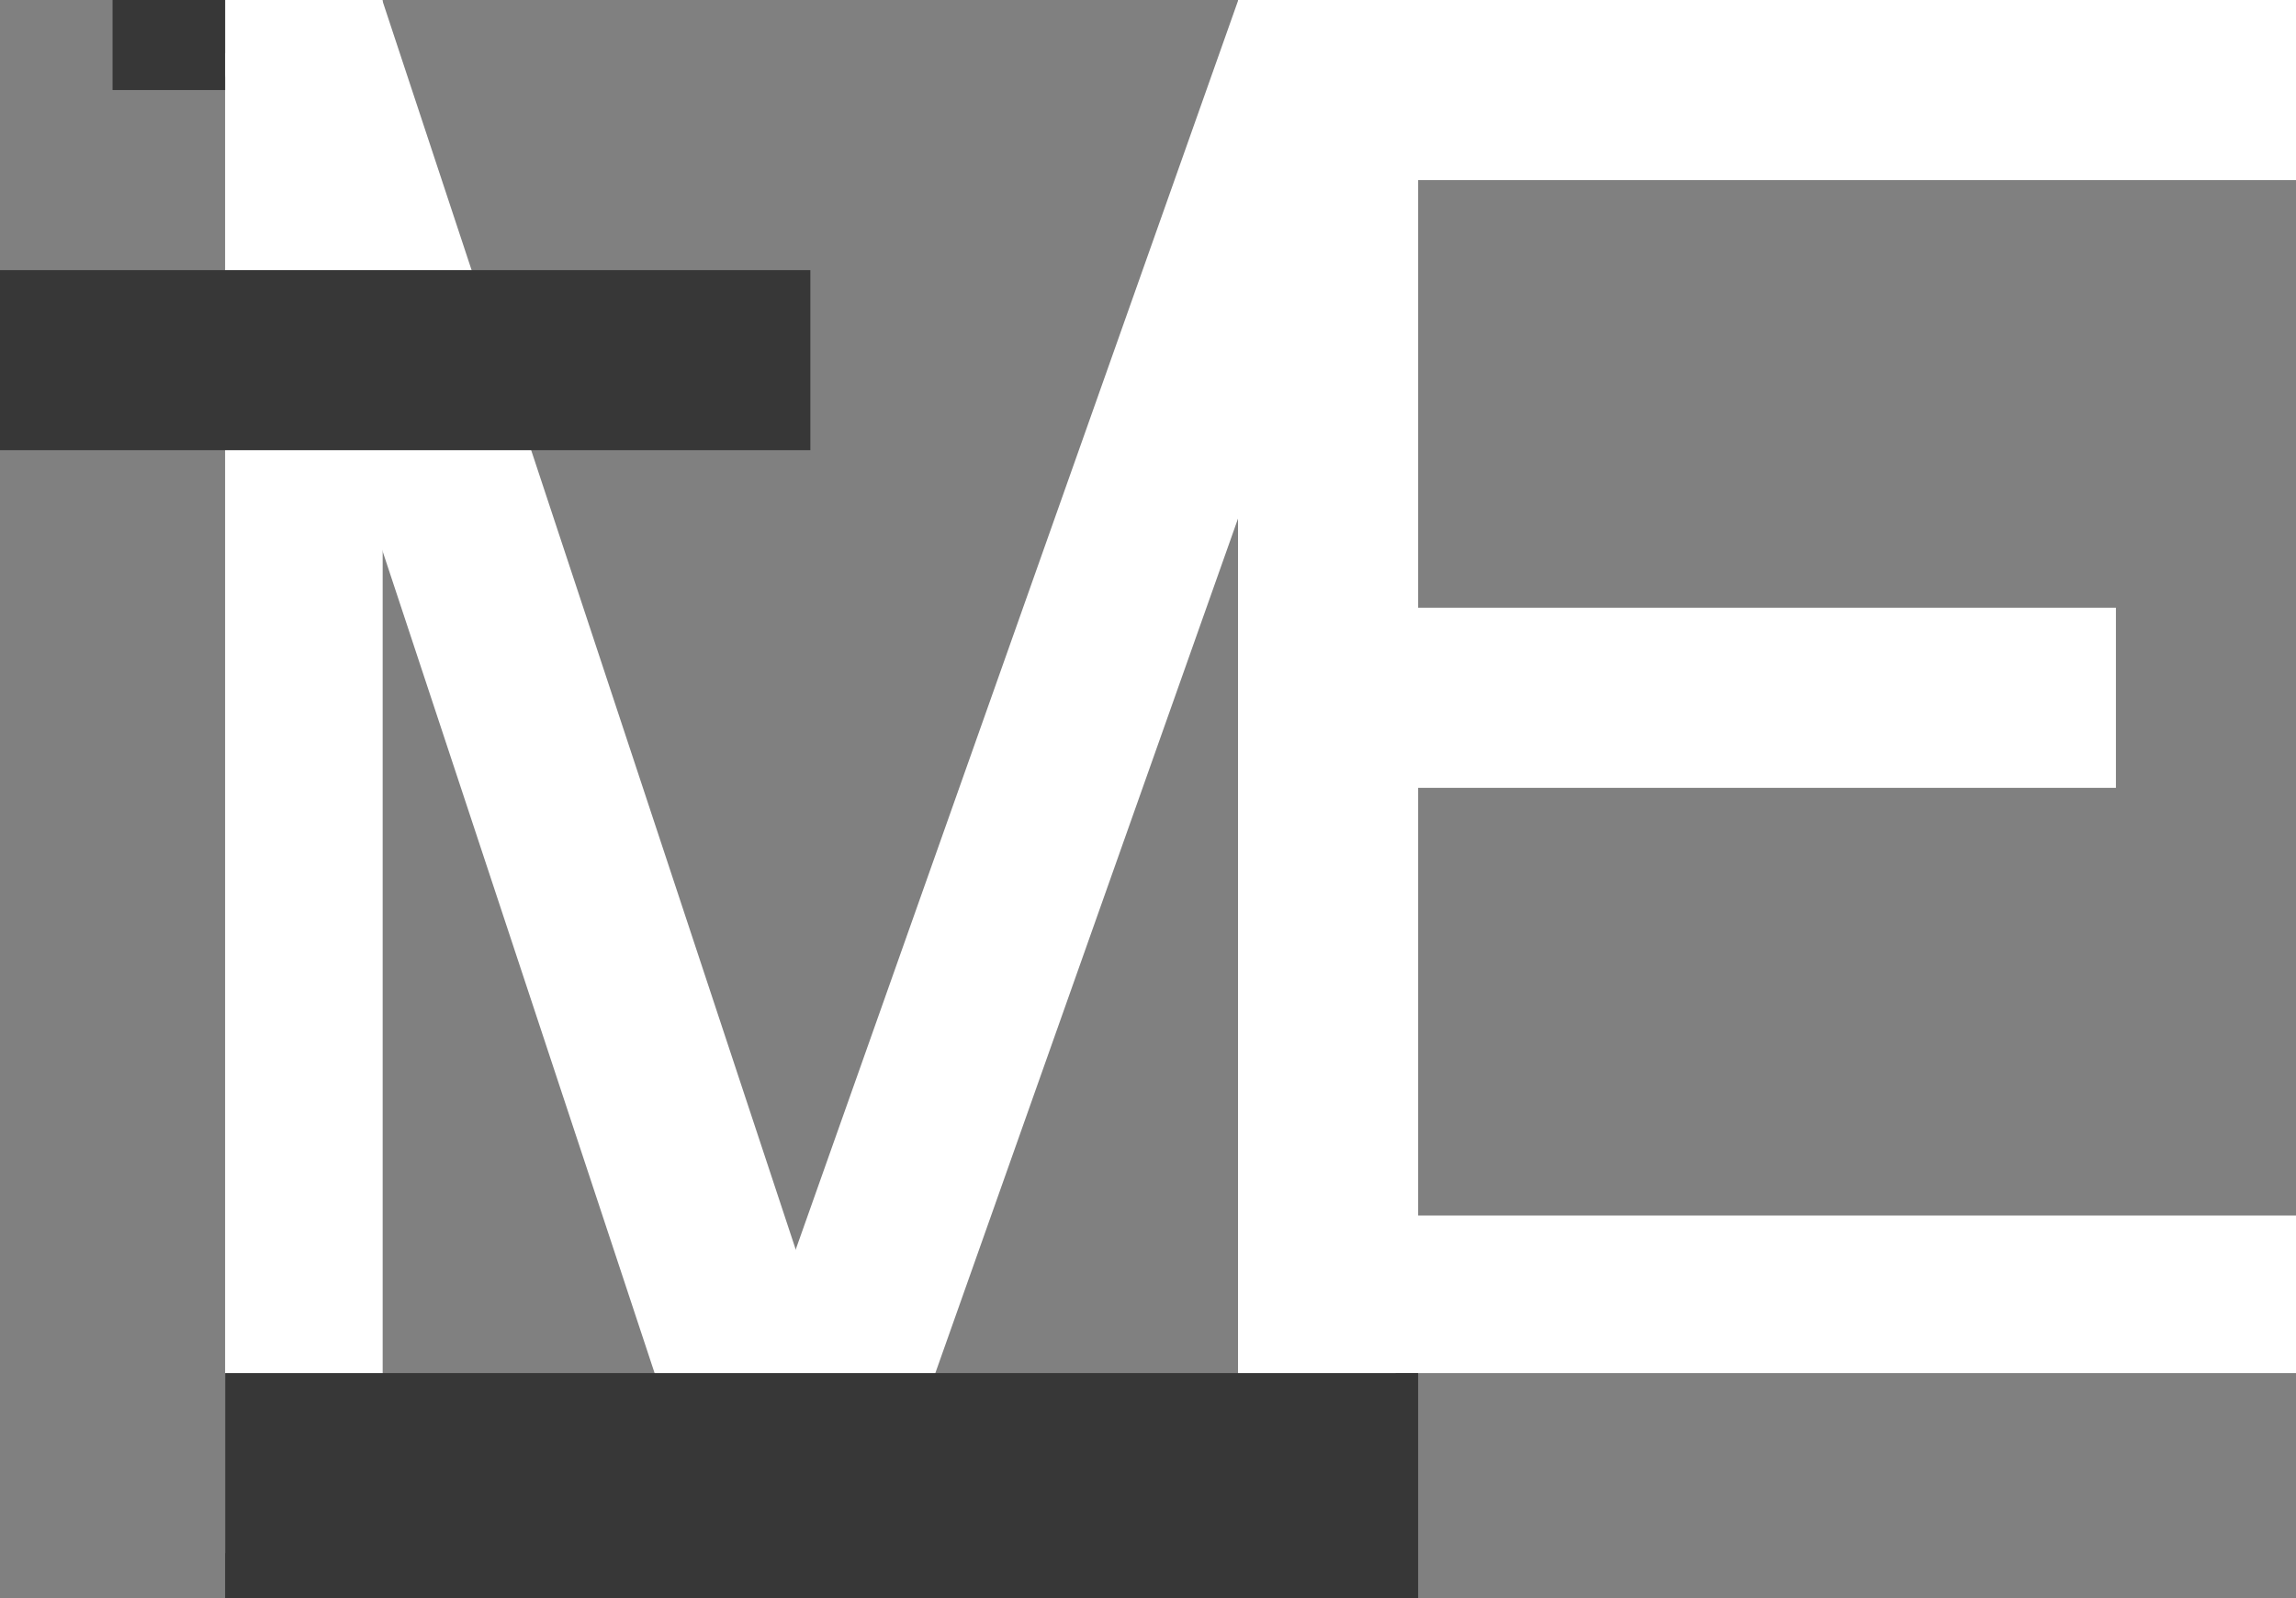 <svg width="102" height="71" viewBox="0 0 102 71" fill="none" xmlns="http://www.w3.org/2000/svg">
<rect x="0" y="0" width="102" height="71" fill="#808080" stroke="none"/>
<rect x="10" width="7" height="69" fill="white"/>
<rect x="102" width="8" height="47" transform="rotate(90 102 0)" fill="white"/>
<rect x="102" y="54" width="7" height="47" transform="rotate(90 102 54)" fill="white"/>
<rect x="94" y="27" width="8" height="36" transform="rotate(90 94 27)" fill="white"/>
<rect x="63" y="55" width="8" height="49" transform="rotate(-180 63 55)" fill="white"/>
<rect x="55" width="7" height="69" fill="white"/>
<rect x="9.707" y="2.457" width="7.676" height="70.459" transform="rotate(-18.311 9.707 2.457)" fill="white"/>
<rect width="7.676" height="70.571" transform="matrix(-0.943 -0.334 -0.334 0.943 62.24 2.592)" fill="white"/>
<rect x="33" y="67" width="7" height="2" fill="#010101"/>
<rect x="10" y="61" width="53" height="10" fill="#373737"/>
<rect x="29" y="65" width="4" height="6" fill="#373737"/>
<rect x="40" y="65" width="4" height="6" fill="#373737"/>
<rect y="12" width="36" height="8" fill="#373737"/>
<rect x="5" width="5" height="4" fill="#373737"/>
</svg>
